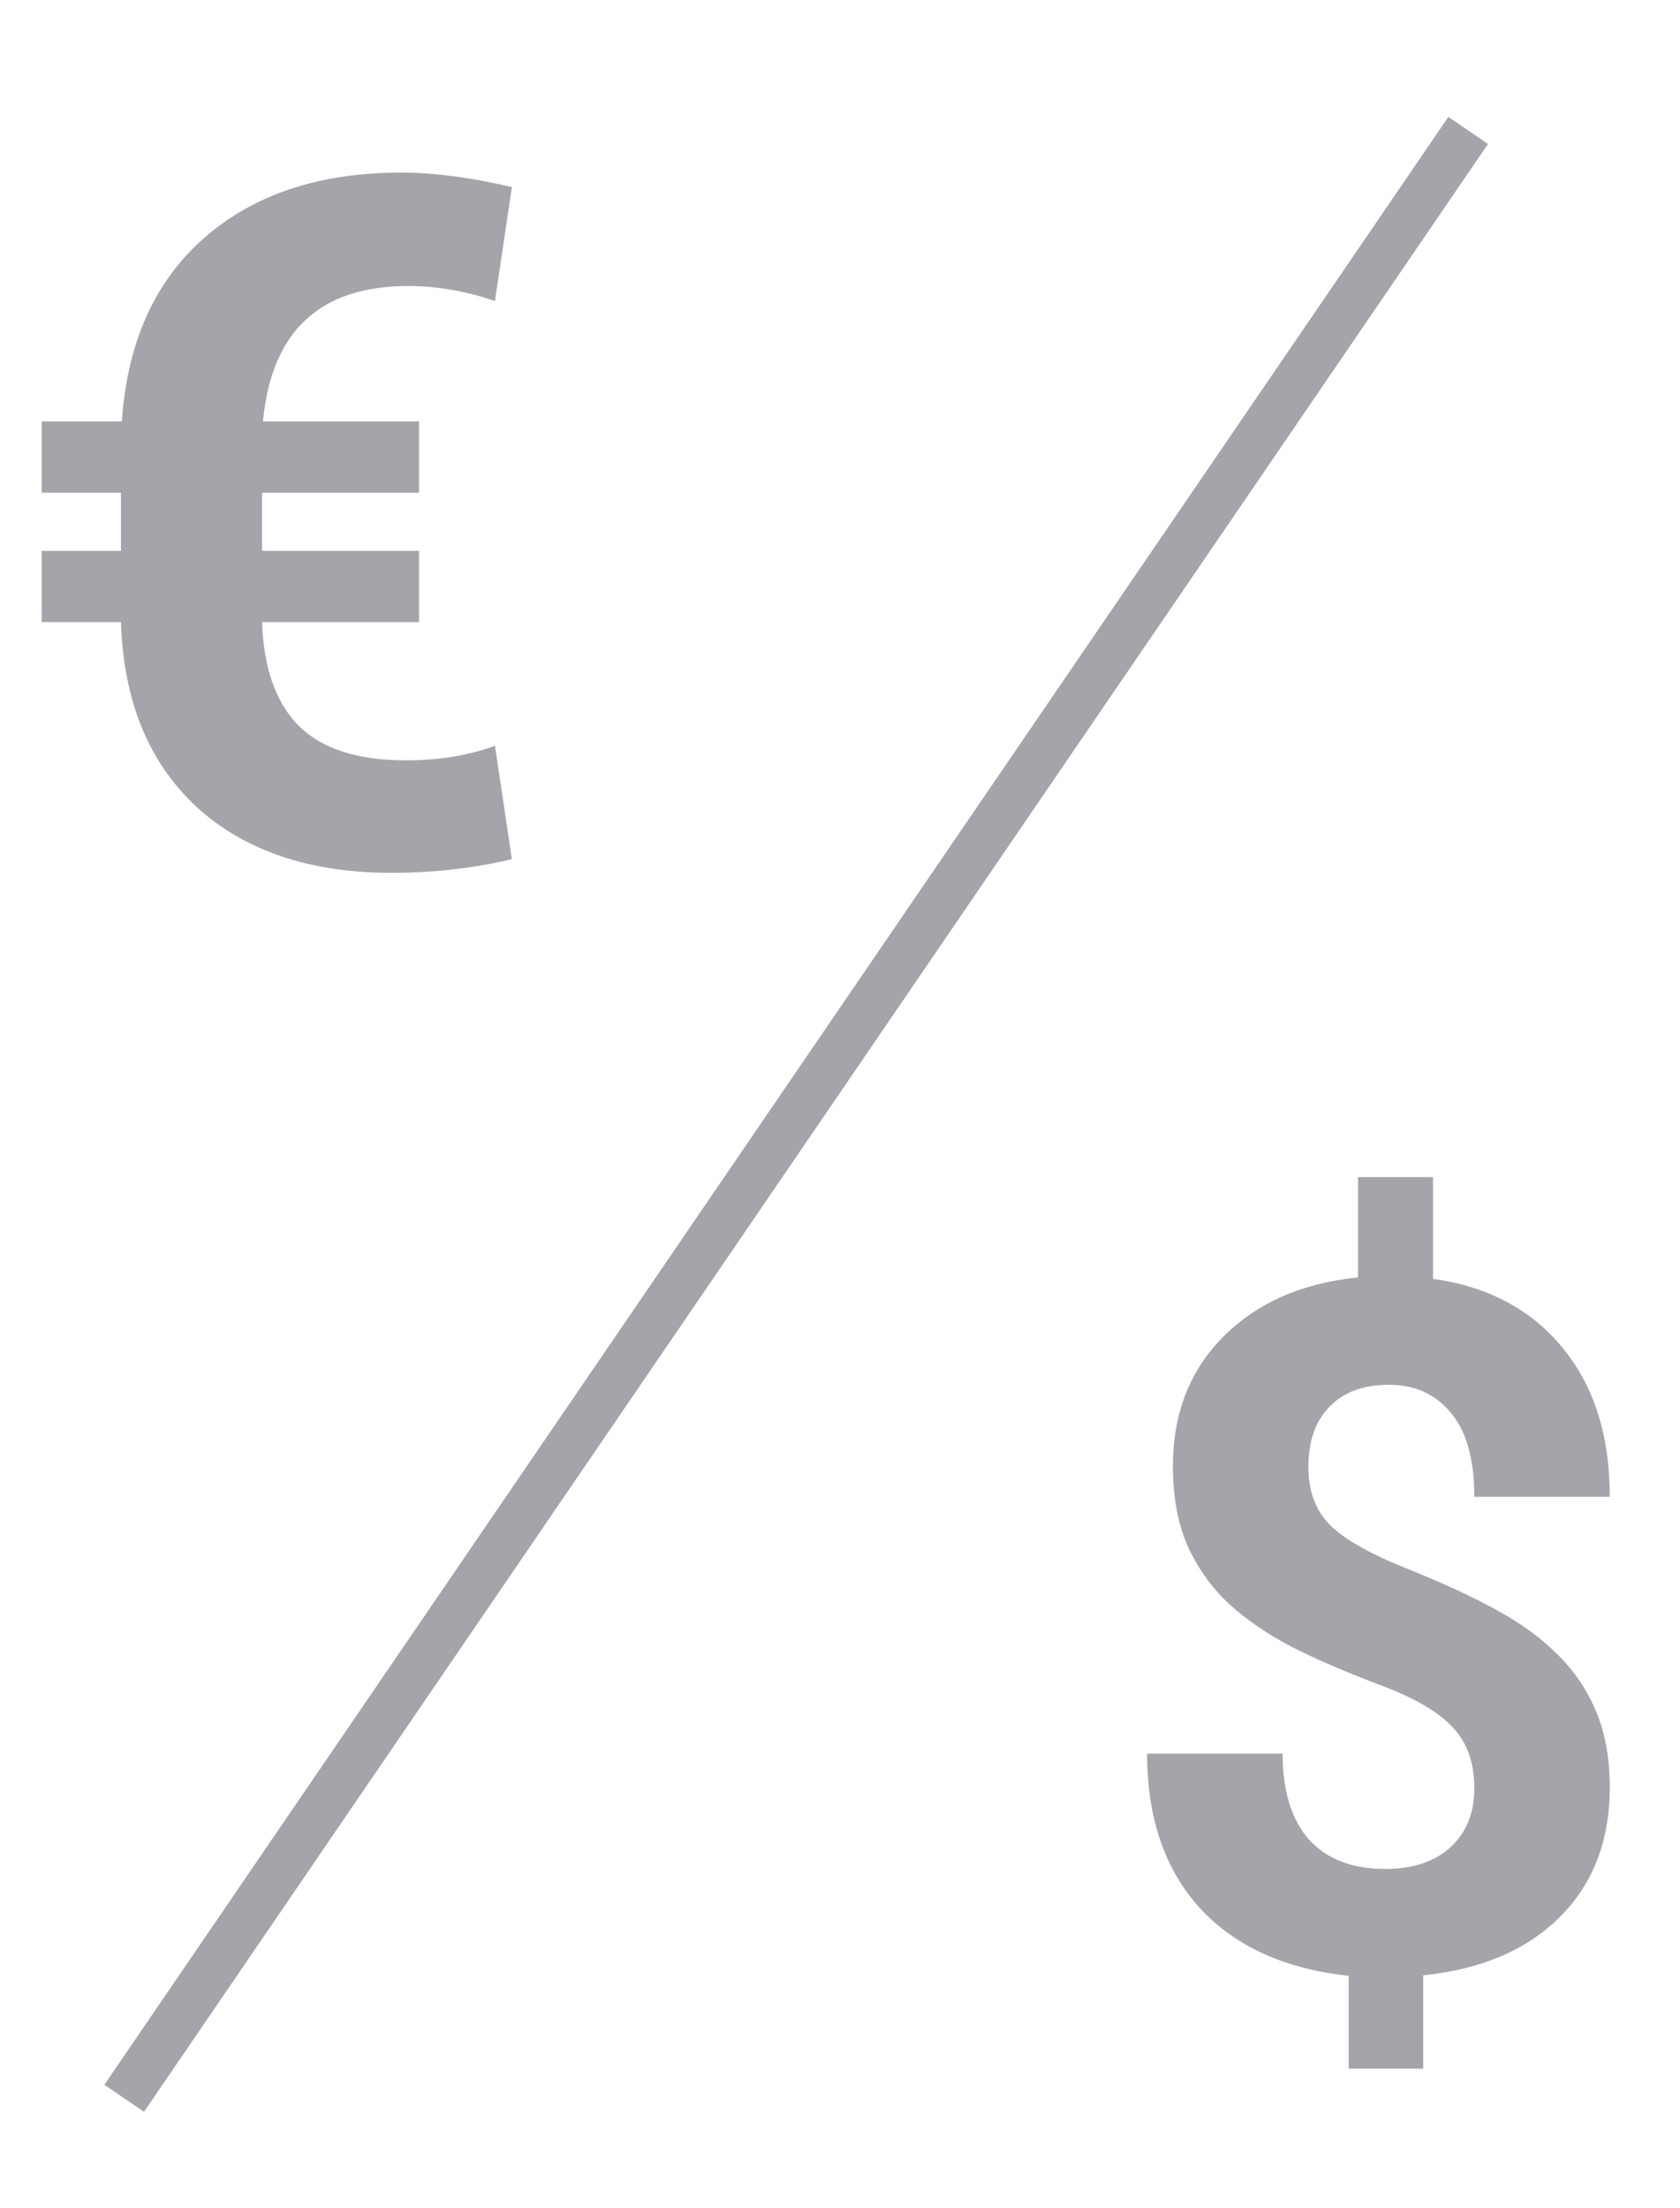 <svg width="35" height="46" viewBox="0 0 35 46" fill="none" xmlns="http://www.w3.org/2000/svg">
<path d="M8.73 12.961H5.459C5.492 13.918 5.745 14.637 6.221 15.119C6.702 15.601 7.448 15.842 8.457 15.842C9.141 15.842 9.759 15.741 10.312 15.539L10.664 17.902C9.857 18.091 9.023 18.186 8.164 18.186C6.452 18.186 5.094 17.727 4.092 16.809C3.096 15.884 2.572 14.602 2.52 12.961H0.869V11.477H2.52V10.266H0.869V8.781H2.539C2.65 7.141 3.219 5.868 4.248 4.963C5.283 4.051 6.654 3.596 8.359 3.596C9.043 3.596 9.811 3.697 10.664 3.898L10.312 6.271C9.701 6.063 9.098 5.959 8.506 5.959C6.663 5.959 5.654 6.9 5.479 8.781H8.73V10.266H5.459V11.477H8.73V12.961Z" fill="#A4A4AA"/>
<path d="M30.715 37.26C30.715 36.726 30.565 36.303 30.266 35.99C29.973 35.671 29.471 35.378 28.762 35.111C28.052 34.844 27.44 34.581 26.926 34.32C26.412 34.053 25.969 33.751 25.598 33.412C25.233 33.067 24.947 32.663 24.738 32.201C24.537 31.739 24.436 31.189 24.436 30.551C24.436 29.451 24.787 28.549 25.49 27.846C26.193 27.143 27.128 26.732 28.293 26.615V24.525H29.855V26.645C31.008 26.807 31.91 27.289 32.56 28.09C33.212 28.884 33.537 29.916 33.537 31.186H30.715C30.715 30.404 30.552 29.822 30.227 29.438C29.908 29.047 29.478 28.852 28.938 28.852C28.404 28.852 27.99 29.005 27.697 29.311C27.404 29.61 27.258 30.027 27.258 30.561C27.258 31.055 27.401 31.453 27.688 31.752C27.974 32.051 28.505 32.357 29.279 32.67C30.061 32.982 30.702 33.279 31.203 33.559C31.704 33.832 32.128 34.145 32.473 34.496C32.818 34.841 33.081 35.238 33.264 35.688C33.446 36.13 33.537 36.648 33.537 37.24C33.537 38.347 33.192 39.245 32.502 39.935C31.812 40.626 30.861 41.033 29.65 41.156V43.1H28.098V41.166C26.763 41.023 25.728 40.551 24.992 39.75C24.263 38.943 23.898 37.872 23.898 36.537H26.721C26.721 37.312 26.903 37.908 27.268 38.324C27.639 38.734 28.169 38.94 28.859 38.94C29.432 38.94 29.885 38.79 30.217 38.49C30.549 38.184 30.715 37.774 30.715 37.26Z" fill="#A4A4AA"/>
<line x1="2.587" y1="43.718" x2="30.587" y2="2.718" stroke="#A4A4AA"/>
</svg>
